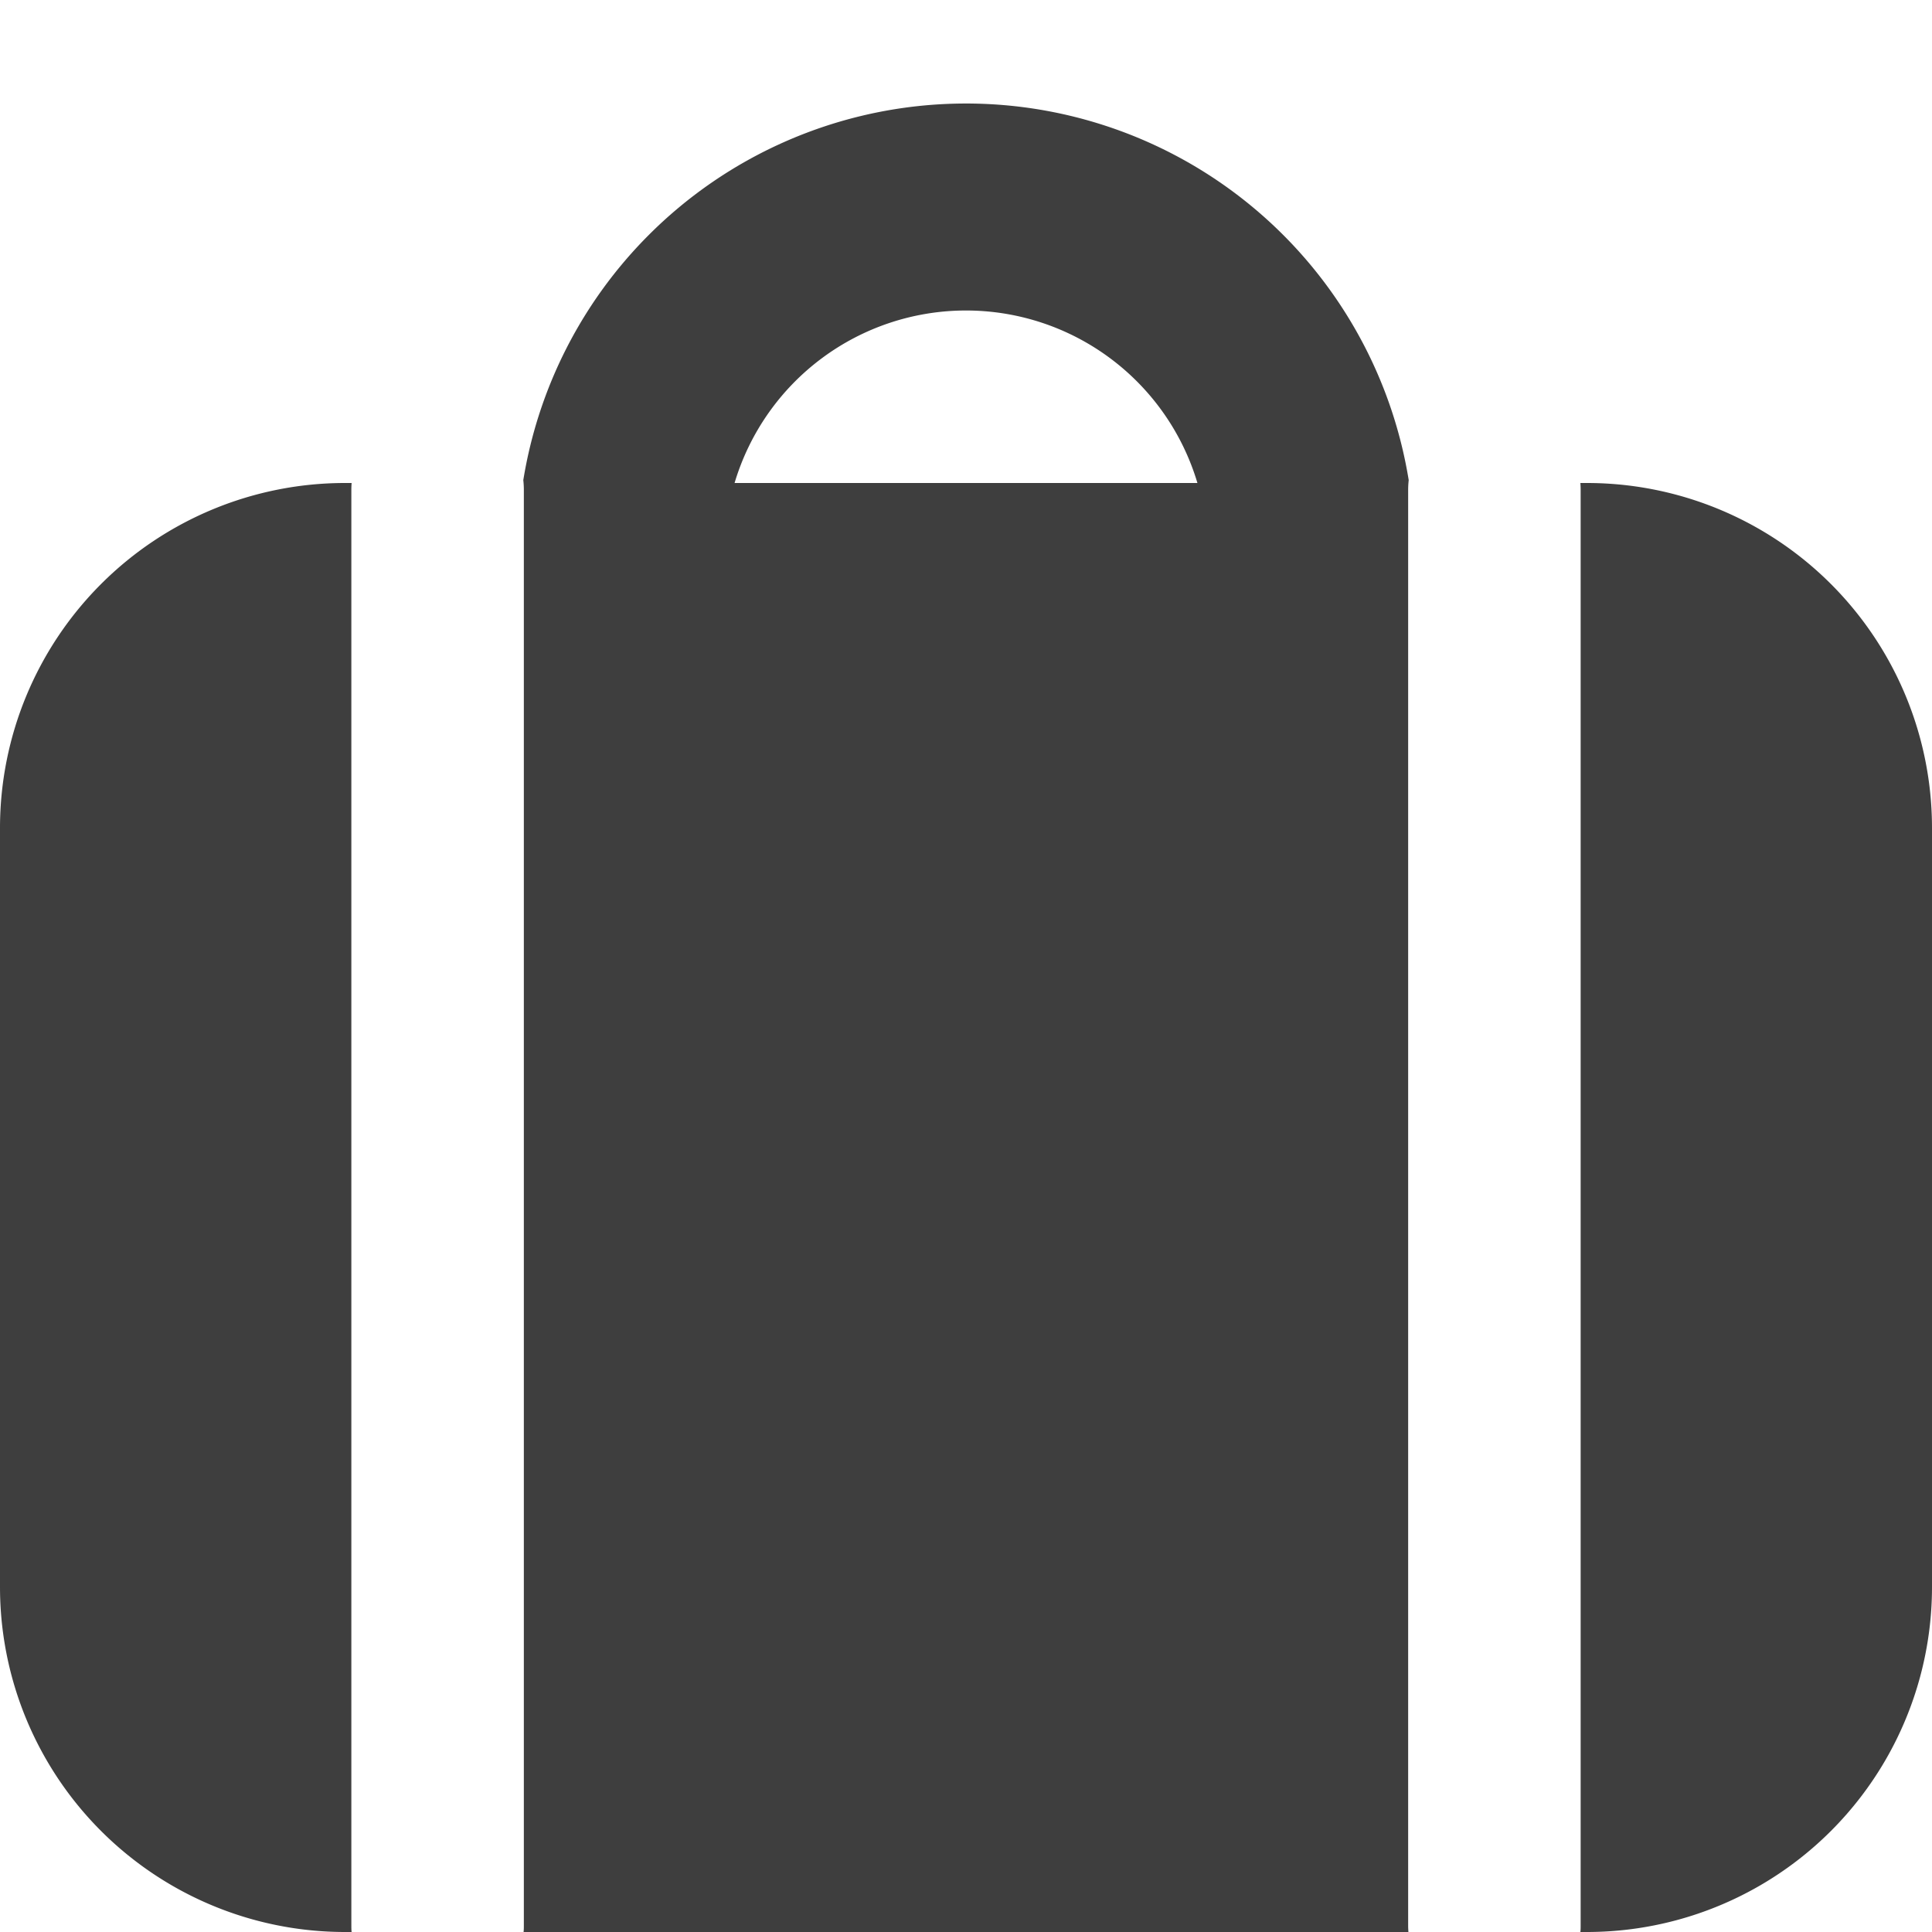 <svg xmlns="http://www.w3.org/2000/svg" fill="none" viewBox="0 0 14 14"><g id="baggage--check-baggage-travel-adventure-luggage-bag-checked-airport"><path id="Subtract" fill="#3e3e3e" fill-rule="evenodd" d="M7 2.25A1.75 1.75 0 0 0 5.323 3.5h3.354A1.75 1.75 0 0 0 7 2.25Zm-2.298-.548a3.25 3.25 0 0 0-.91 1.777.631.631 0 0 1 .004.068v10.406c0 .016 0 .031-.002.047h6.412a.618.618 0 0 1-.002-.047V3.547a.65.65 0 0 1 .004-.068 3.25 3.25 0 0 0-5.506-1.777Zm6.75 1.798a.619.619 0 0 1 .002.047v10.406c0 .016 0 .031-.002.047h.048a2.5 2.5 0 0 0 2.5-2.5V6a2.5 2.5 0 0 0-2.5-2.5h-.048ZM2.5 3.5h.048a.635.635 0 0 0-.002.047v10.406c0 .016 0 .031.002.047H2.5A2.5 2.5 0 0 1 0 11.5V6a2.5 2.5 0 0 1 2.5-2.5Z" clip-rule="evenodd"></path></g></svg>